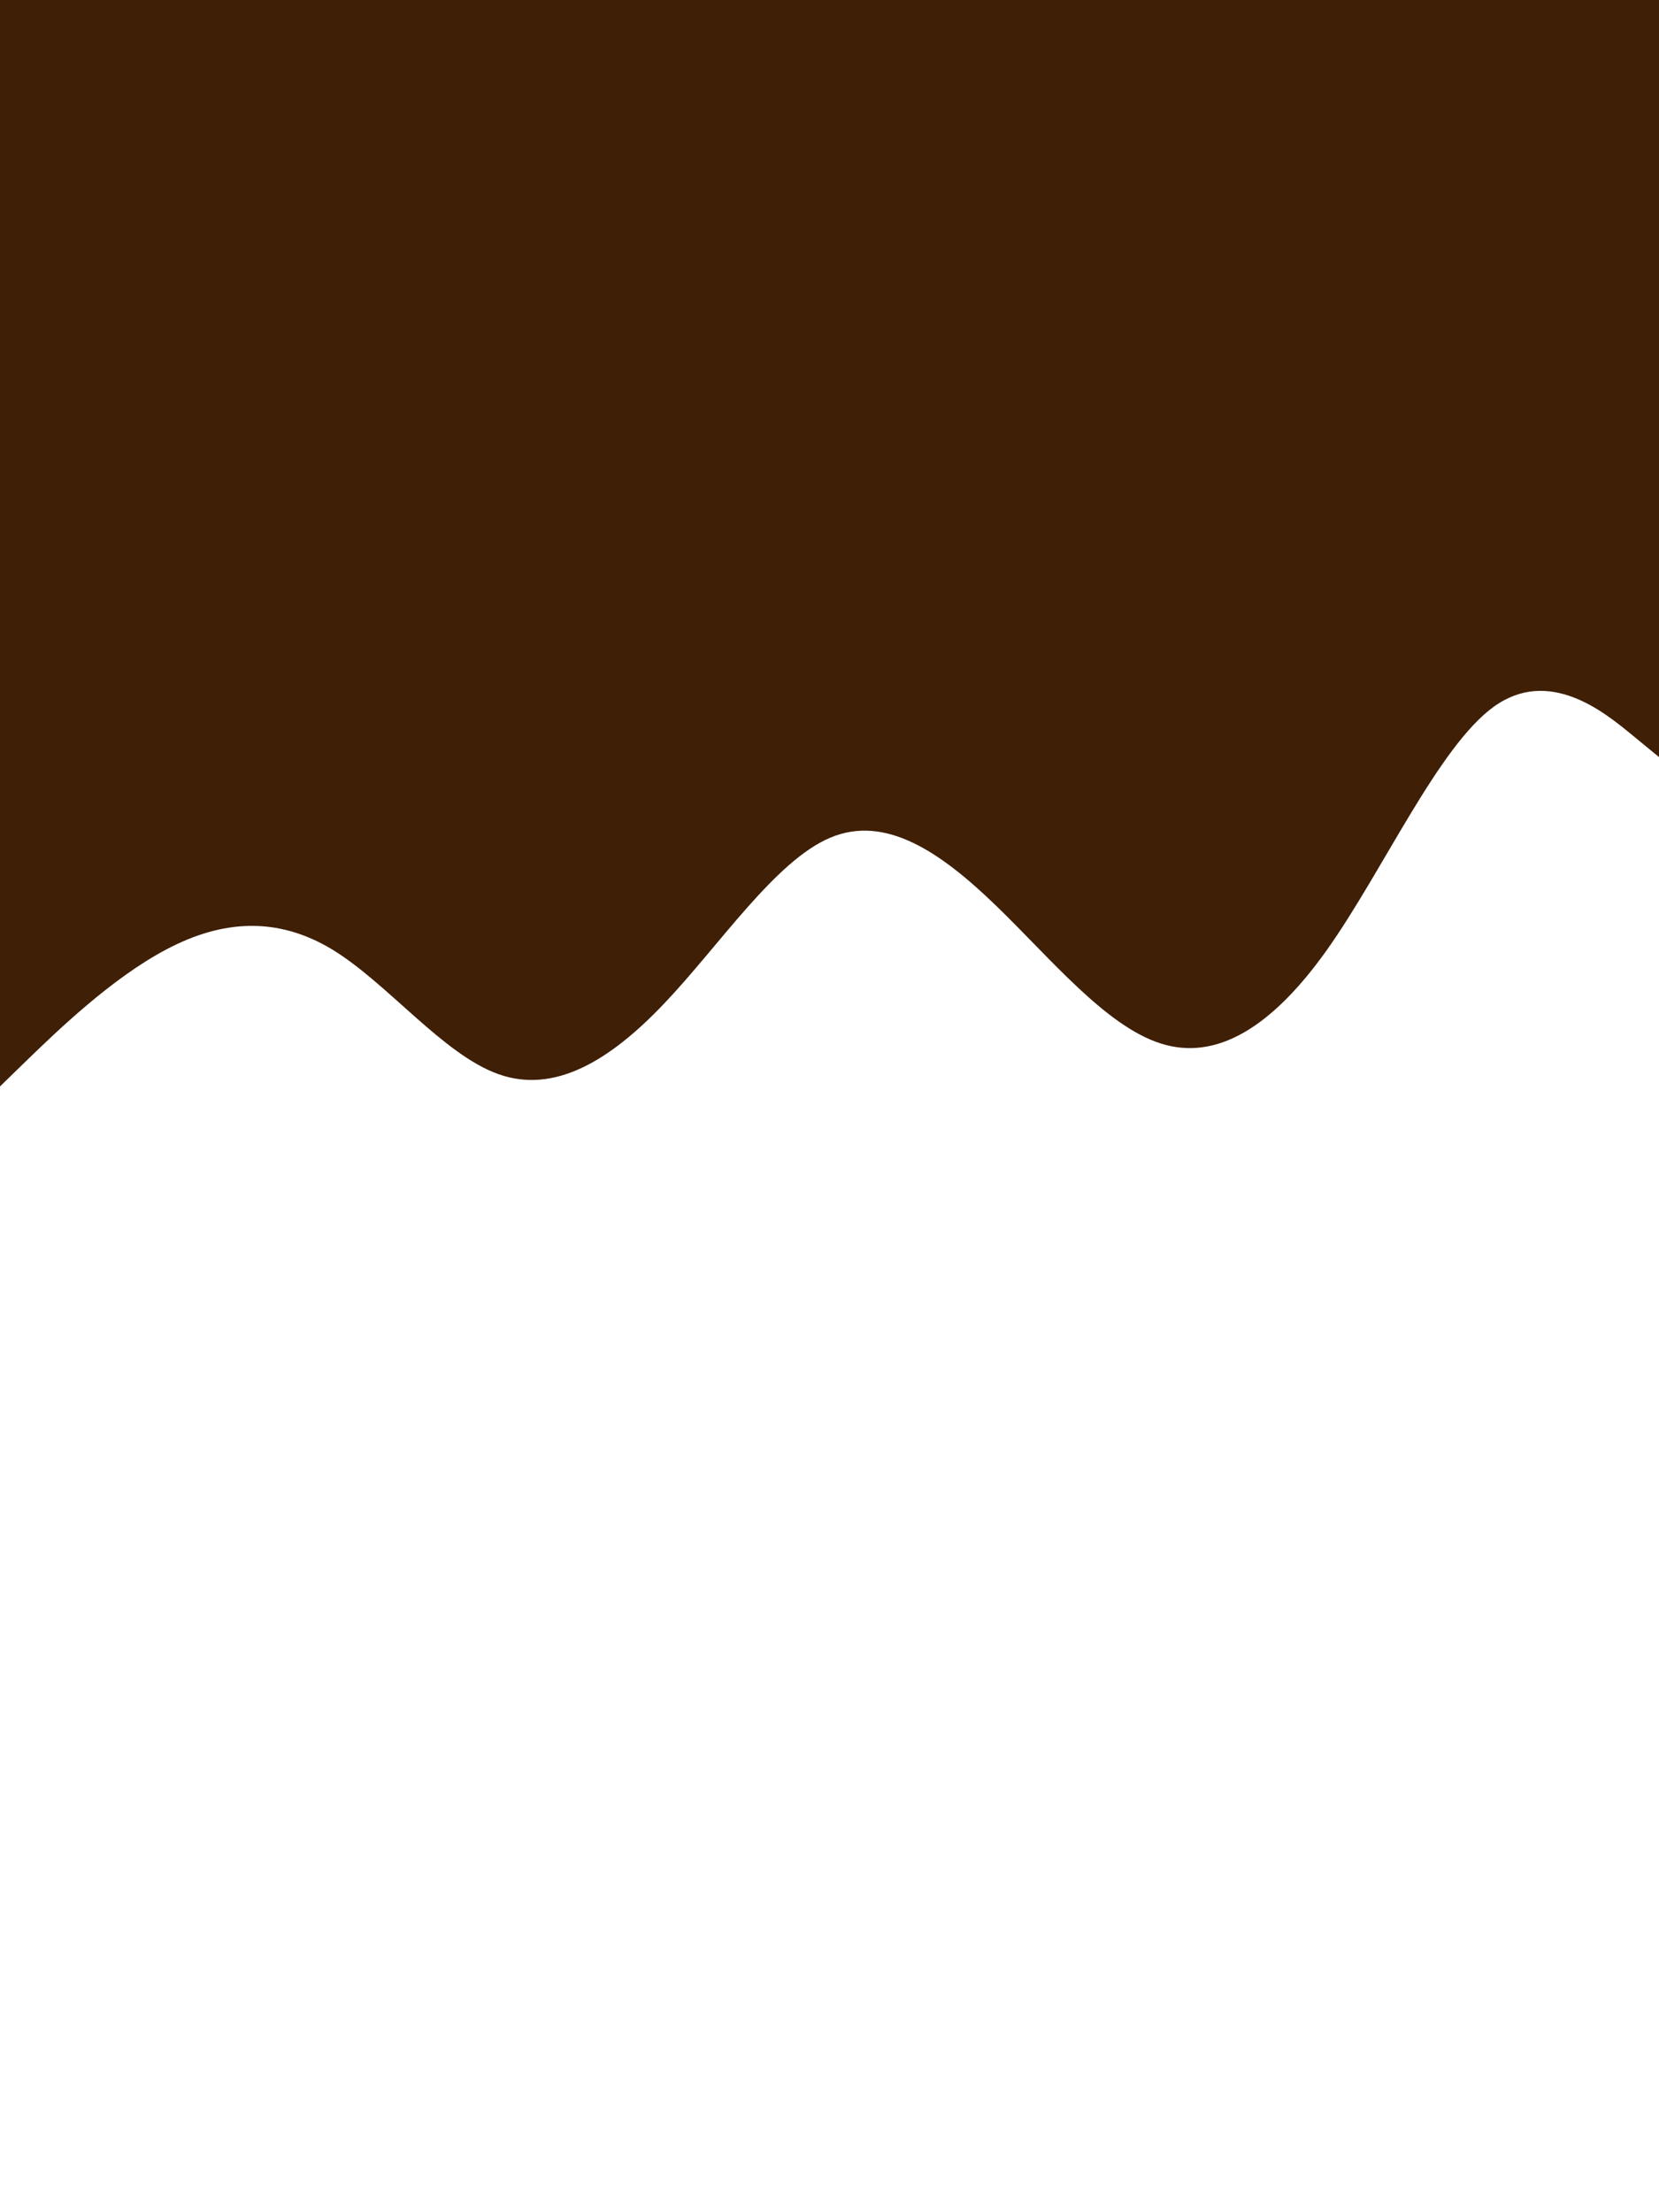 <svg id="visual" viewBox="0 0 675 900" width="675" height="900" xmlns="http://www.w3.org/2000/svg" xmlns:xlink="http://www.w3.org/1999/xlink" version="1.1"><path d="M0 442L11.3 431C22.7 420 45.3 398 67.8 386.2C90.3 374.3 112.7 372.7 135.2 386.3C157.7 400 180.3 429 202.8 437C225.3 445 247.7 432 270.2 408.3C292.7 384.7 315.3 350.3 337.8 340.8C360.3 331.3 382.7 346.7 405 368.2C427.3 389.7 449.7 417.3 472.2 424.5C494.7 431.7 517.3 418.3 540 386.3C562.7 354.3 585.3 303.7 607.8 287.5C630.3 271.3 652.7 289.7 663.8 298.8L675 308L675 0L663.8 0C652.7 0 630.3 0 607.8 0C585.3 0 562.7 0 540 0C517.3 0 494.7 0 472.2 0C449.7 0 427.3 0 405 0C382.7 0 360.3 0 337.8 0C315.3 0 292.7 0 270.2 0C247.7 0 225.3 0 202.8 0C180.3 0 157.7 0 135.2 0C112.7 0 90.3 0 67.8 0C45.3 0 22.7 0 11.3 0L0 0Z" fill="#3f1f06" stroke-linecap="round" stroke-linejoin="miter"></path></svg>